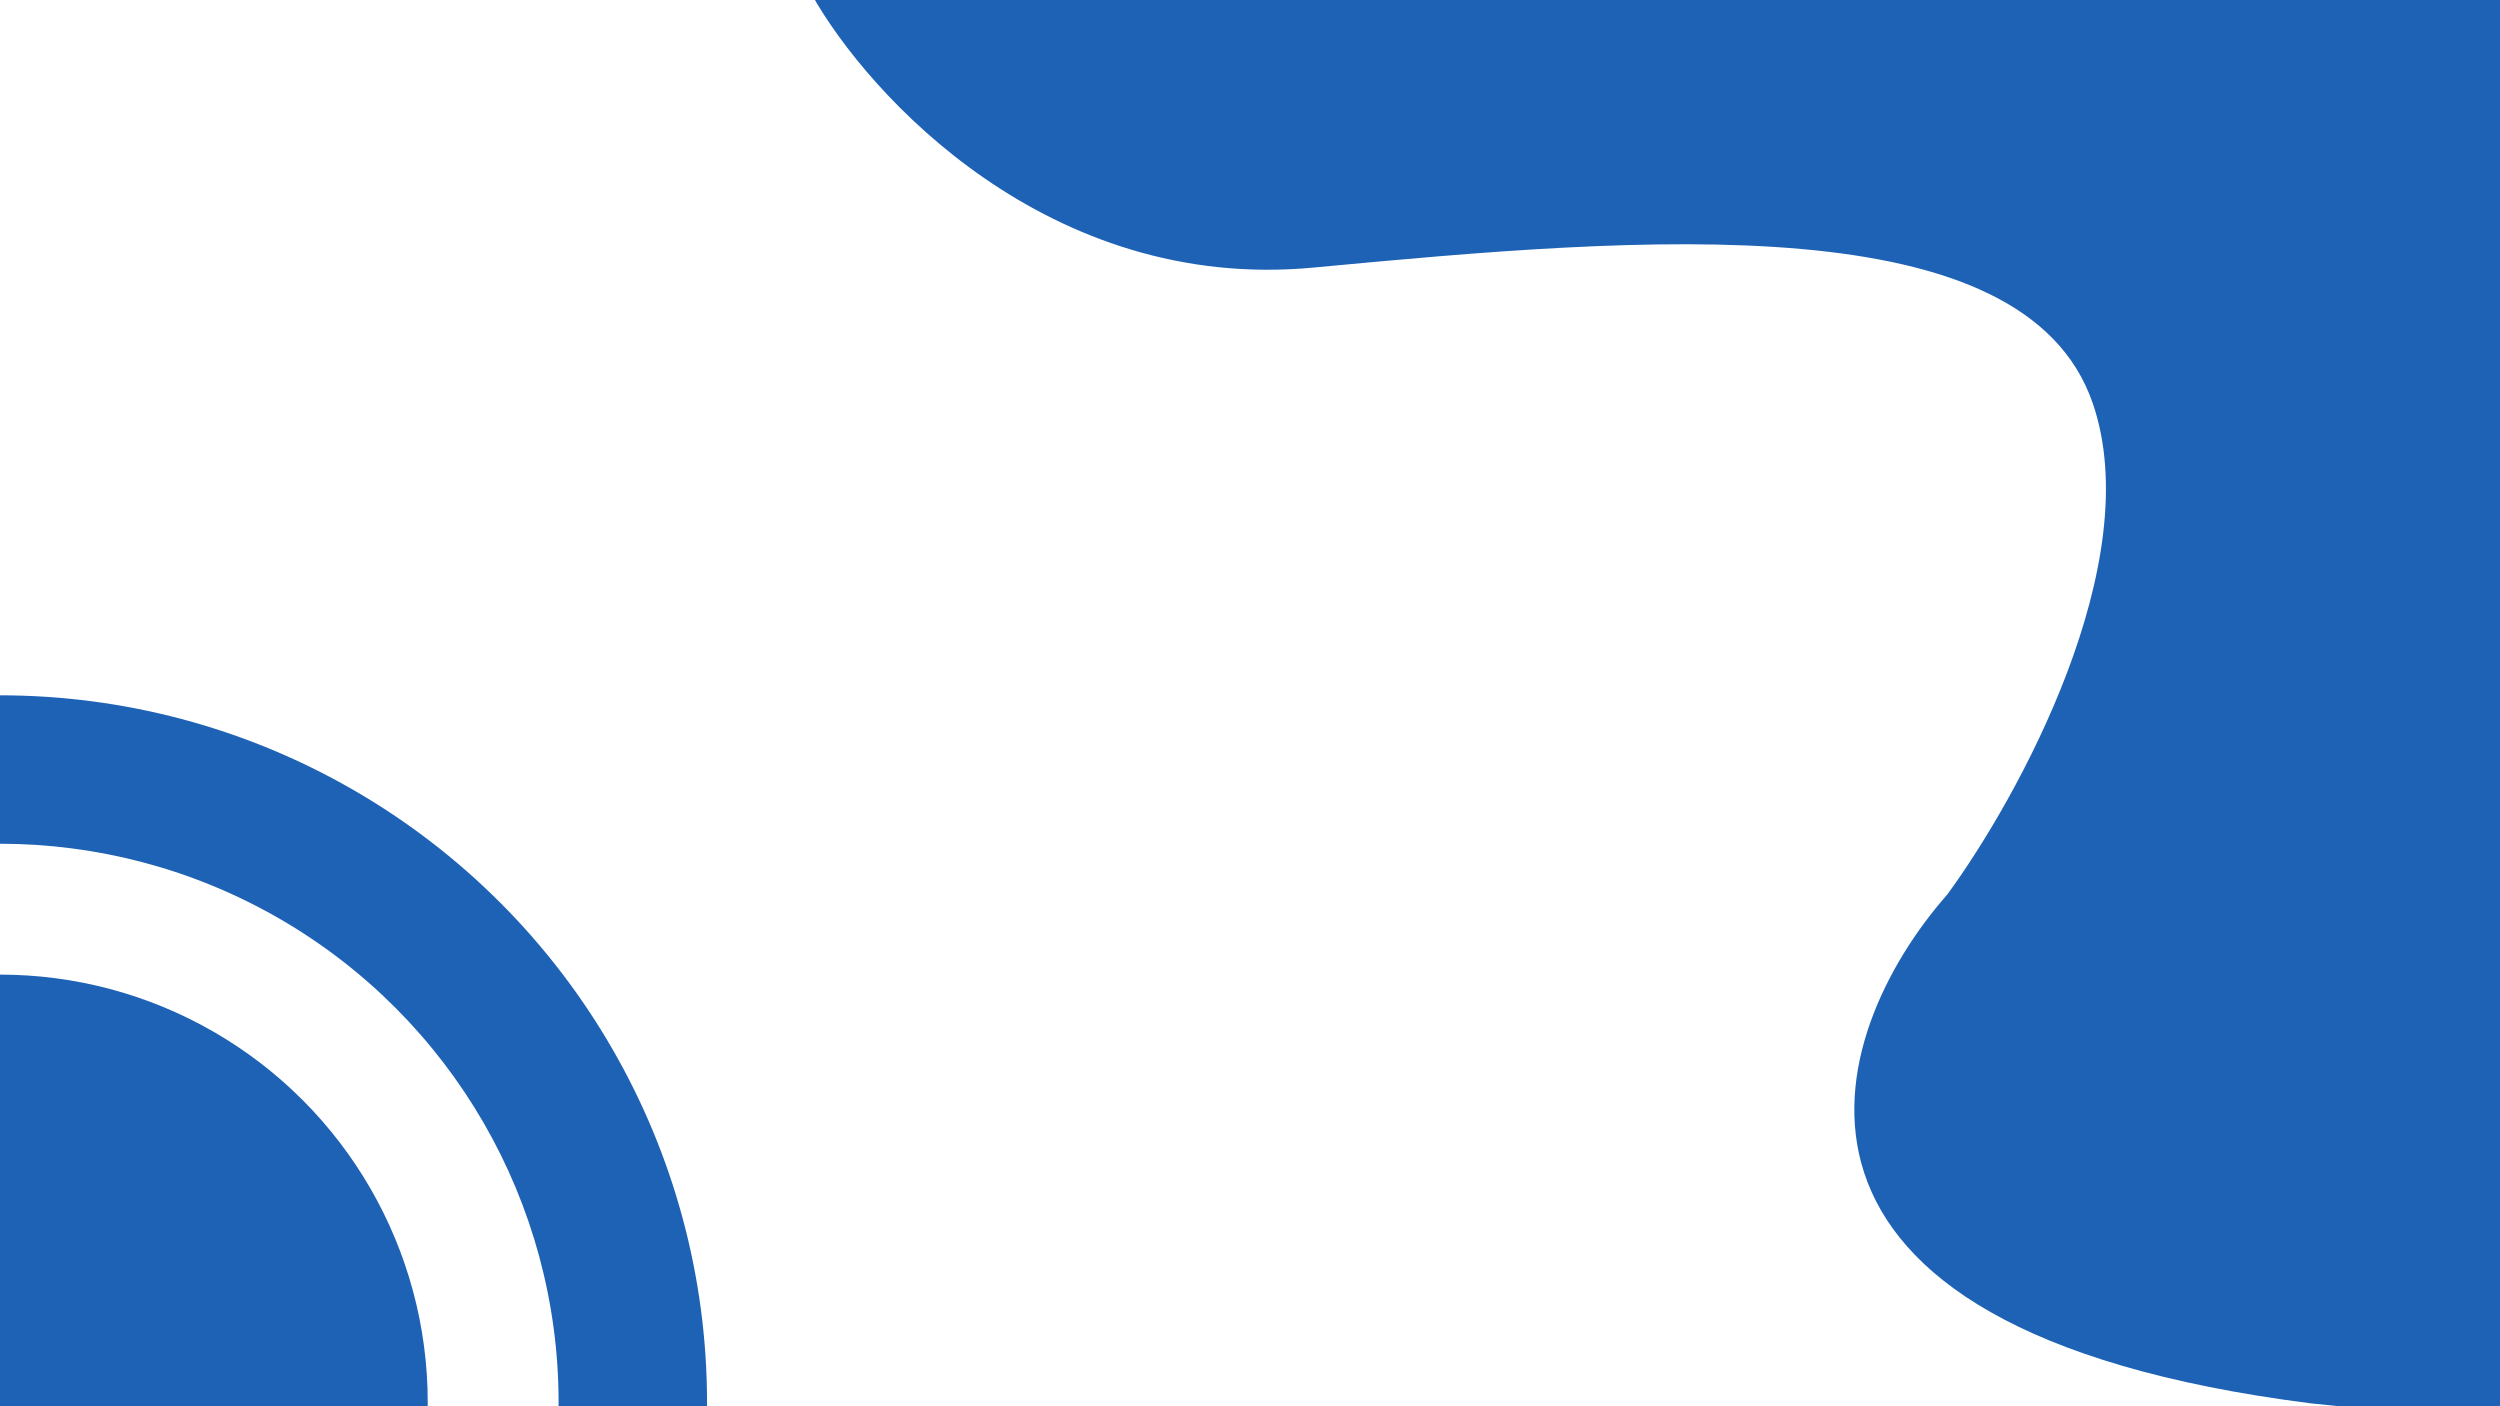 <svg width="1280" height="720" viewBox="0 0 1280 720" fill="none" xmlns="http://www.w3.org/2000/svg">
<rect x="0" y="0" width="1280" height="720" fill="#333333" stroke="none"/>
<g clip-path="url(#clip0_1473_393)">
<rect width="1280" height="720" fill="white"/>
<circle cy="718" r="362" fill="#1E62B6"/>
<circle cy="718" r="286" fill="white"/>
<circle cy="718" r="219" fill="#1E62B6"/>
<path d="M672.5 137C536.9 149.8 444.667 49 415.5 -3H1290.5V711V729.5L1183 718.5C884.2 680.5 934.5 529 997 458C1033.5 408.167 1099.5 288.1 1071.5 206.5C1036.5 104.5 842 121 672.5 137Z" fill="#1E62B6"/>
</g>
<defs>
<clipPath id="clip0_1473_393">
<rect width="1280" height="720" fill="white"/>
</clipPath>
</defs>
</svg>
